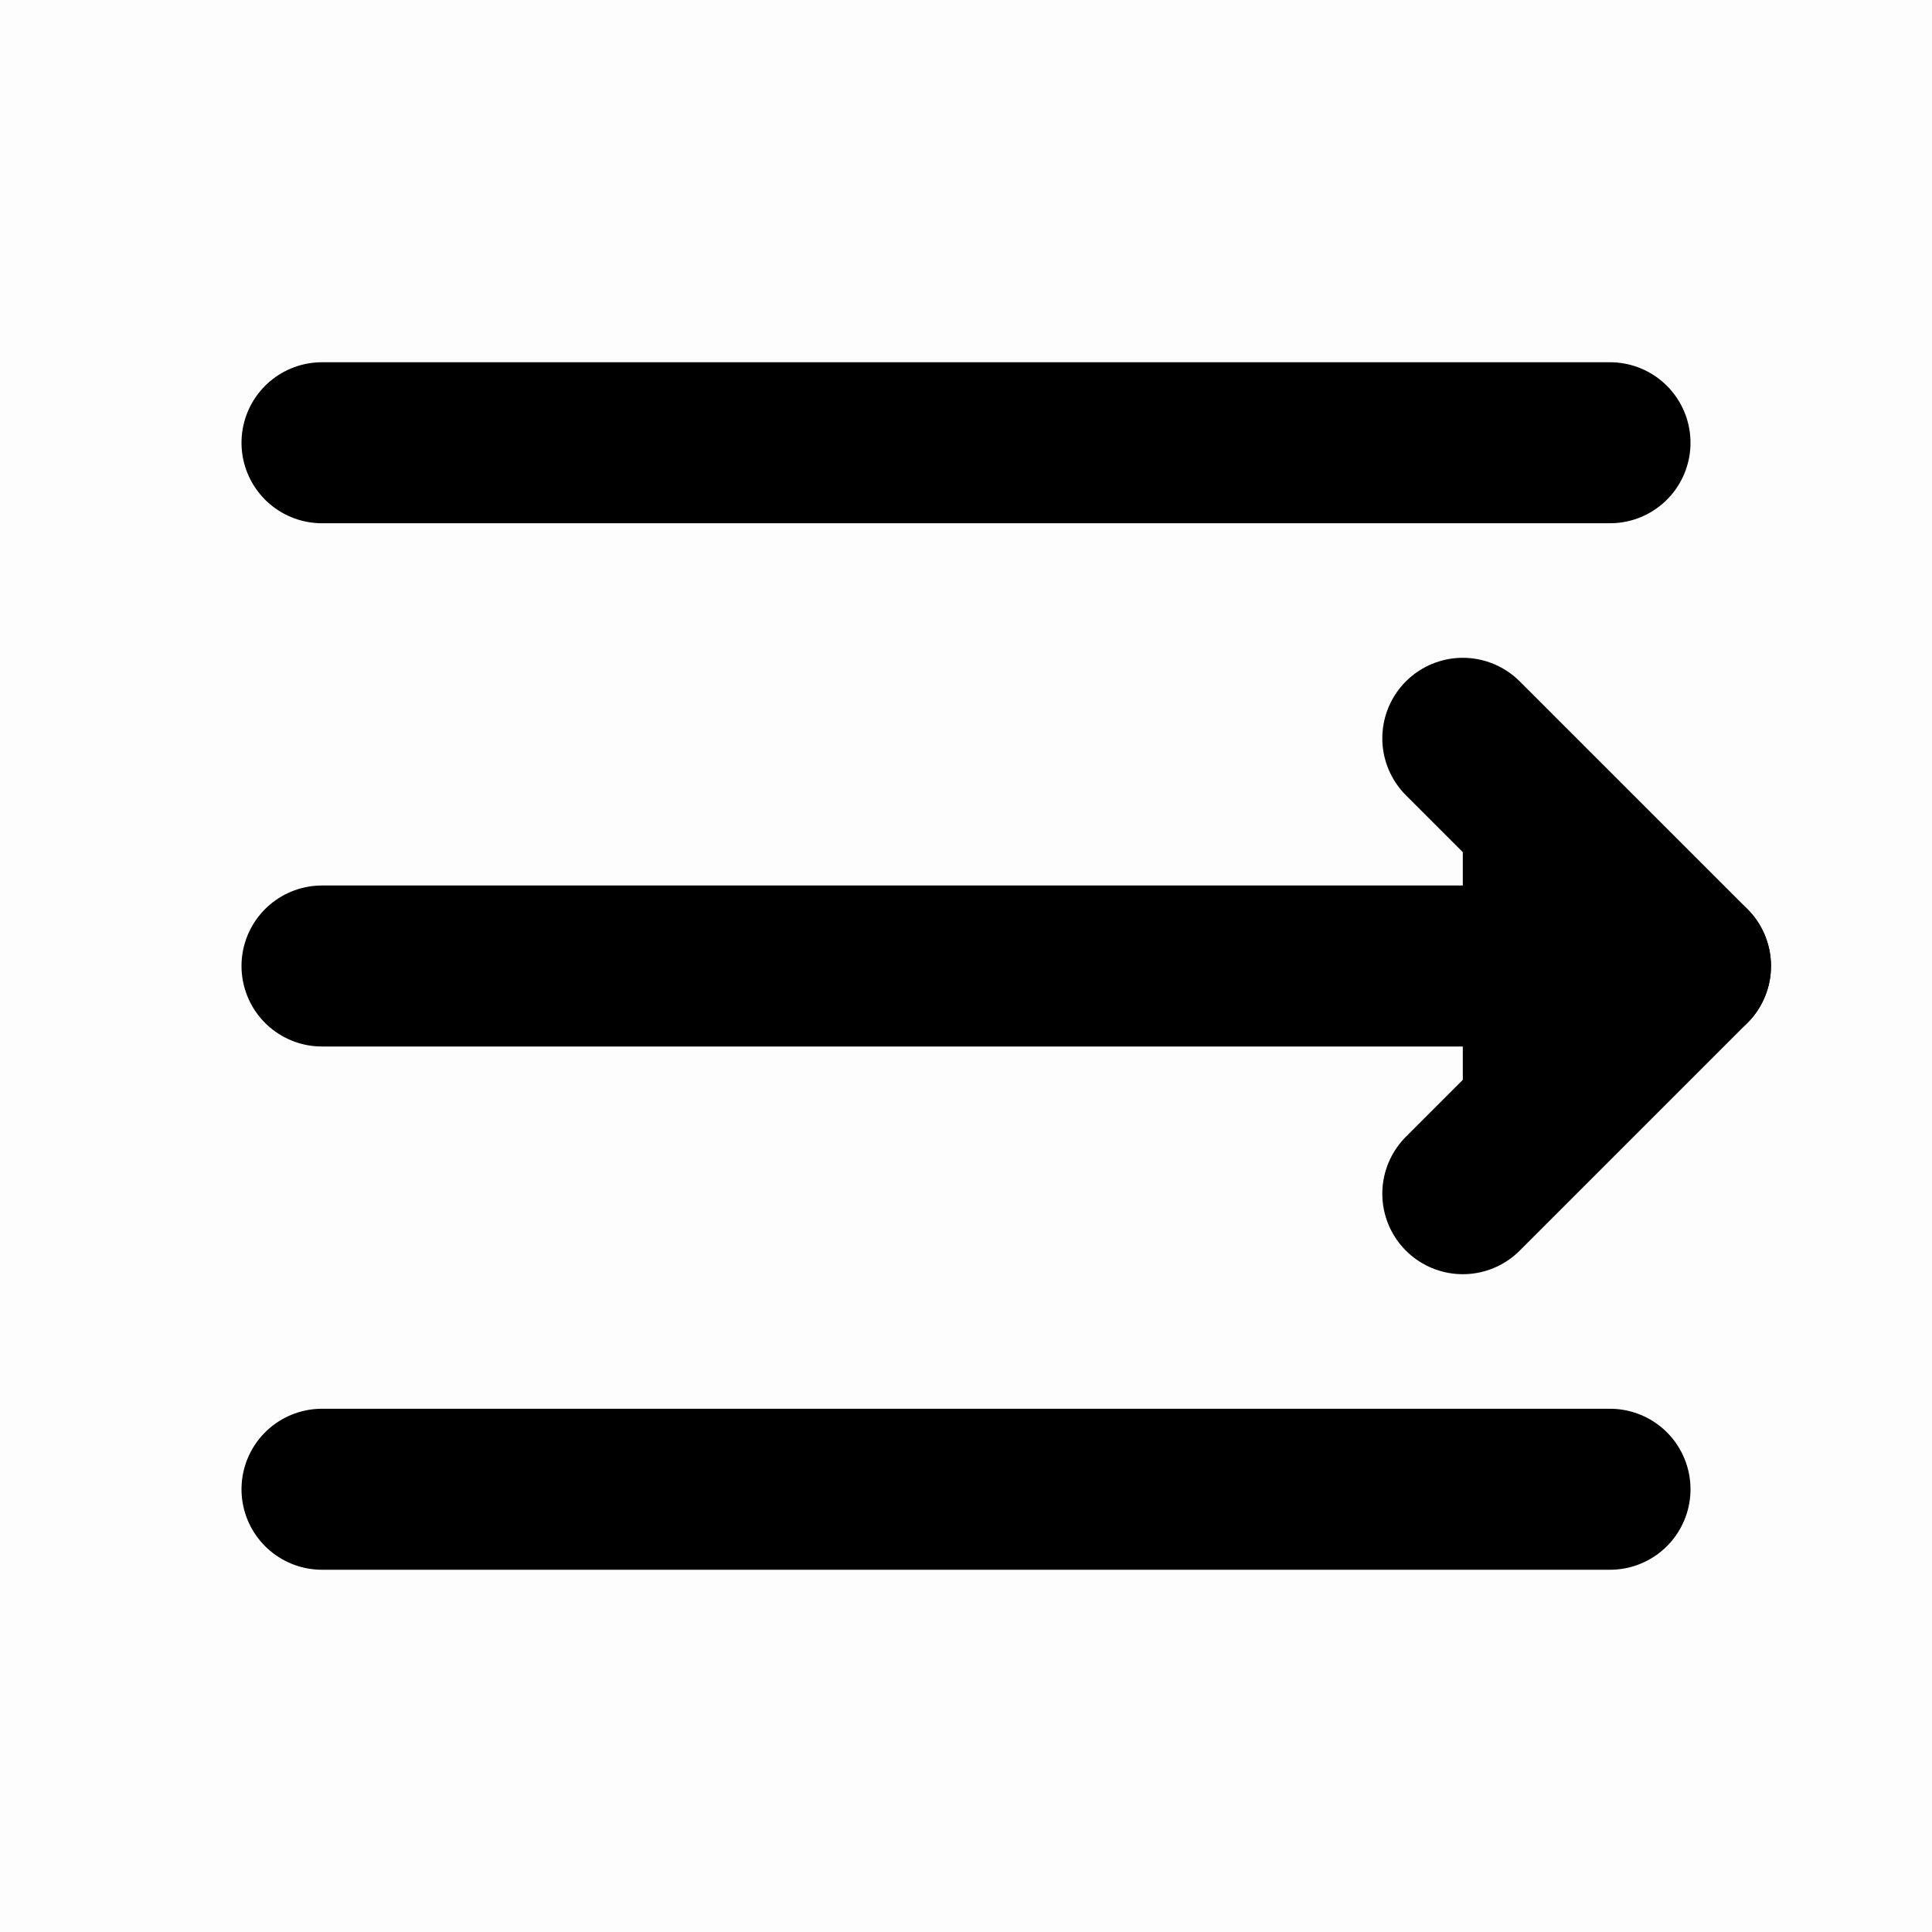 <svg fill="#000" height="48" viewBox="0 0 48 48" width="48" xmlns="http://www.w3.org/2000/svg"><path d="m0 0h48v48h-48z" fill-opacity=".01"/><g stroke="#000" stroke-linecap="round" stroke-linejoin="round" stroke-width="4"><path d="m8 11h32"/><path d="m8 24h34"/><path d="m8 37h32"/><path d="m36.343 29.657 5.657-5.657-5.657-5.657"/></g></svg>